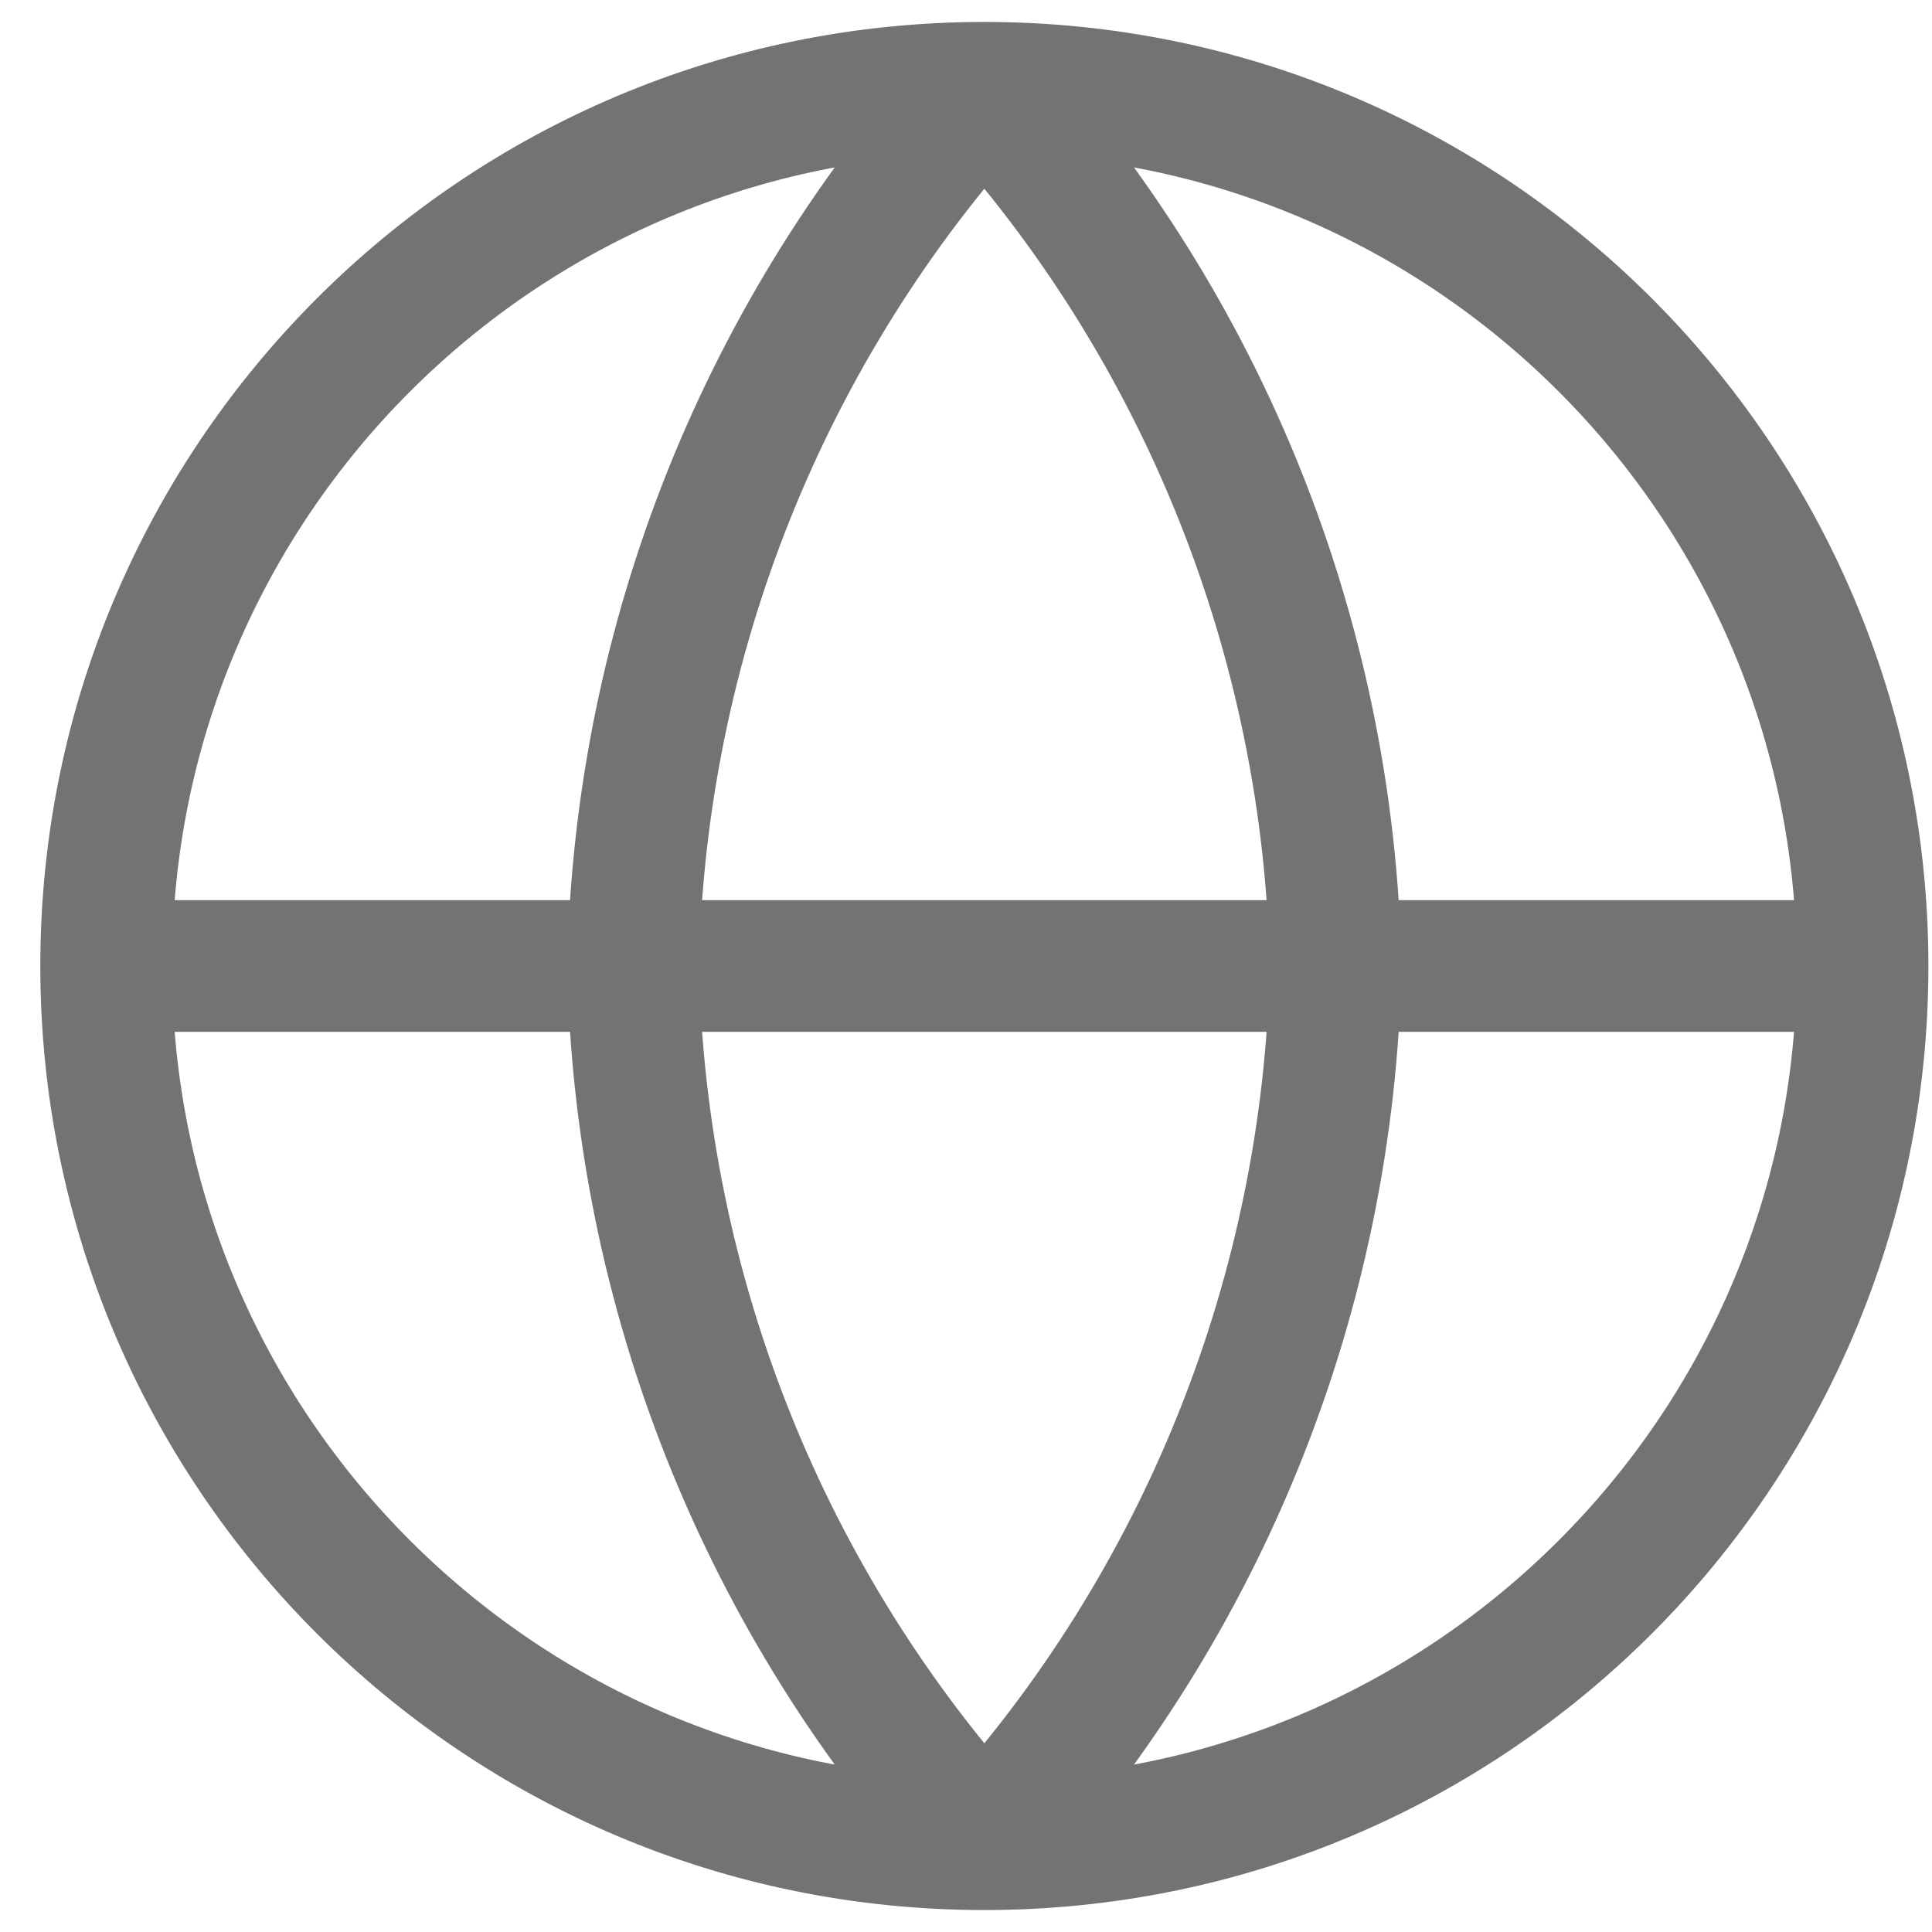 <svg width="22" height="22" viewBox="0 0 22 22" fill="none" xmlns="http://www.w3.org/2000/svg">
<path d="M1.209 11H21.209M1.209 11C1.209 16.523 5.686 21 11.209 21M1.209 11C1.209 5.477 5.686 1 11.209 1M21.209 11C21.209 16.523 16.732 21 11.209 21M21.209 11C21.209 5.477 16.732 1 11.209 1M11.209 1C13.71 3.738 15.132 7.292 15.209 11C15.132 14.708 13.71 18.262 11.209 21M11.209 1C8.708 3.738 7.286 7.292 7.209 11C7.286 14.708 8.708 18.262 11.209 21" stroke="#737373" stroke-width="1.5" stroke-linecap="round" stroke-linejoin="round"/>
</svg>
